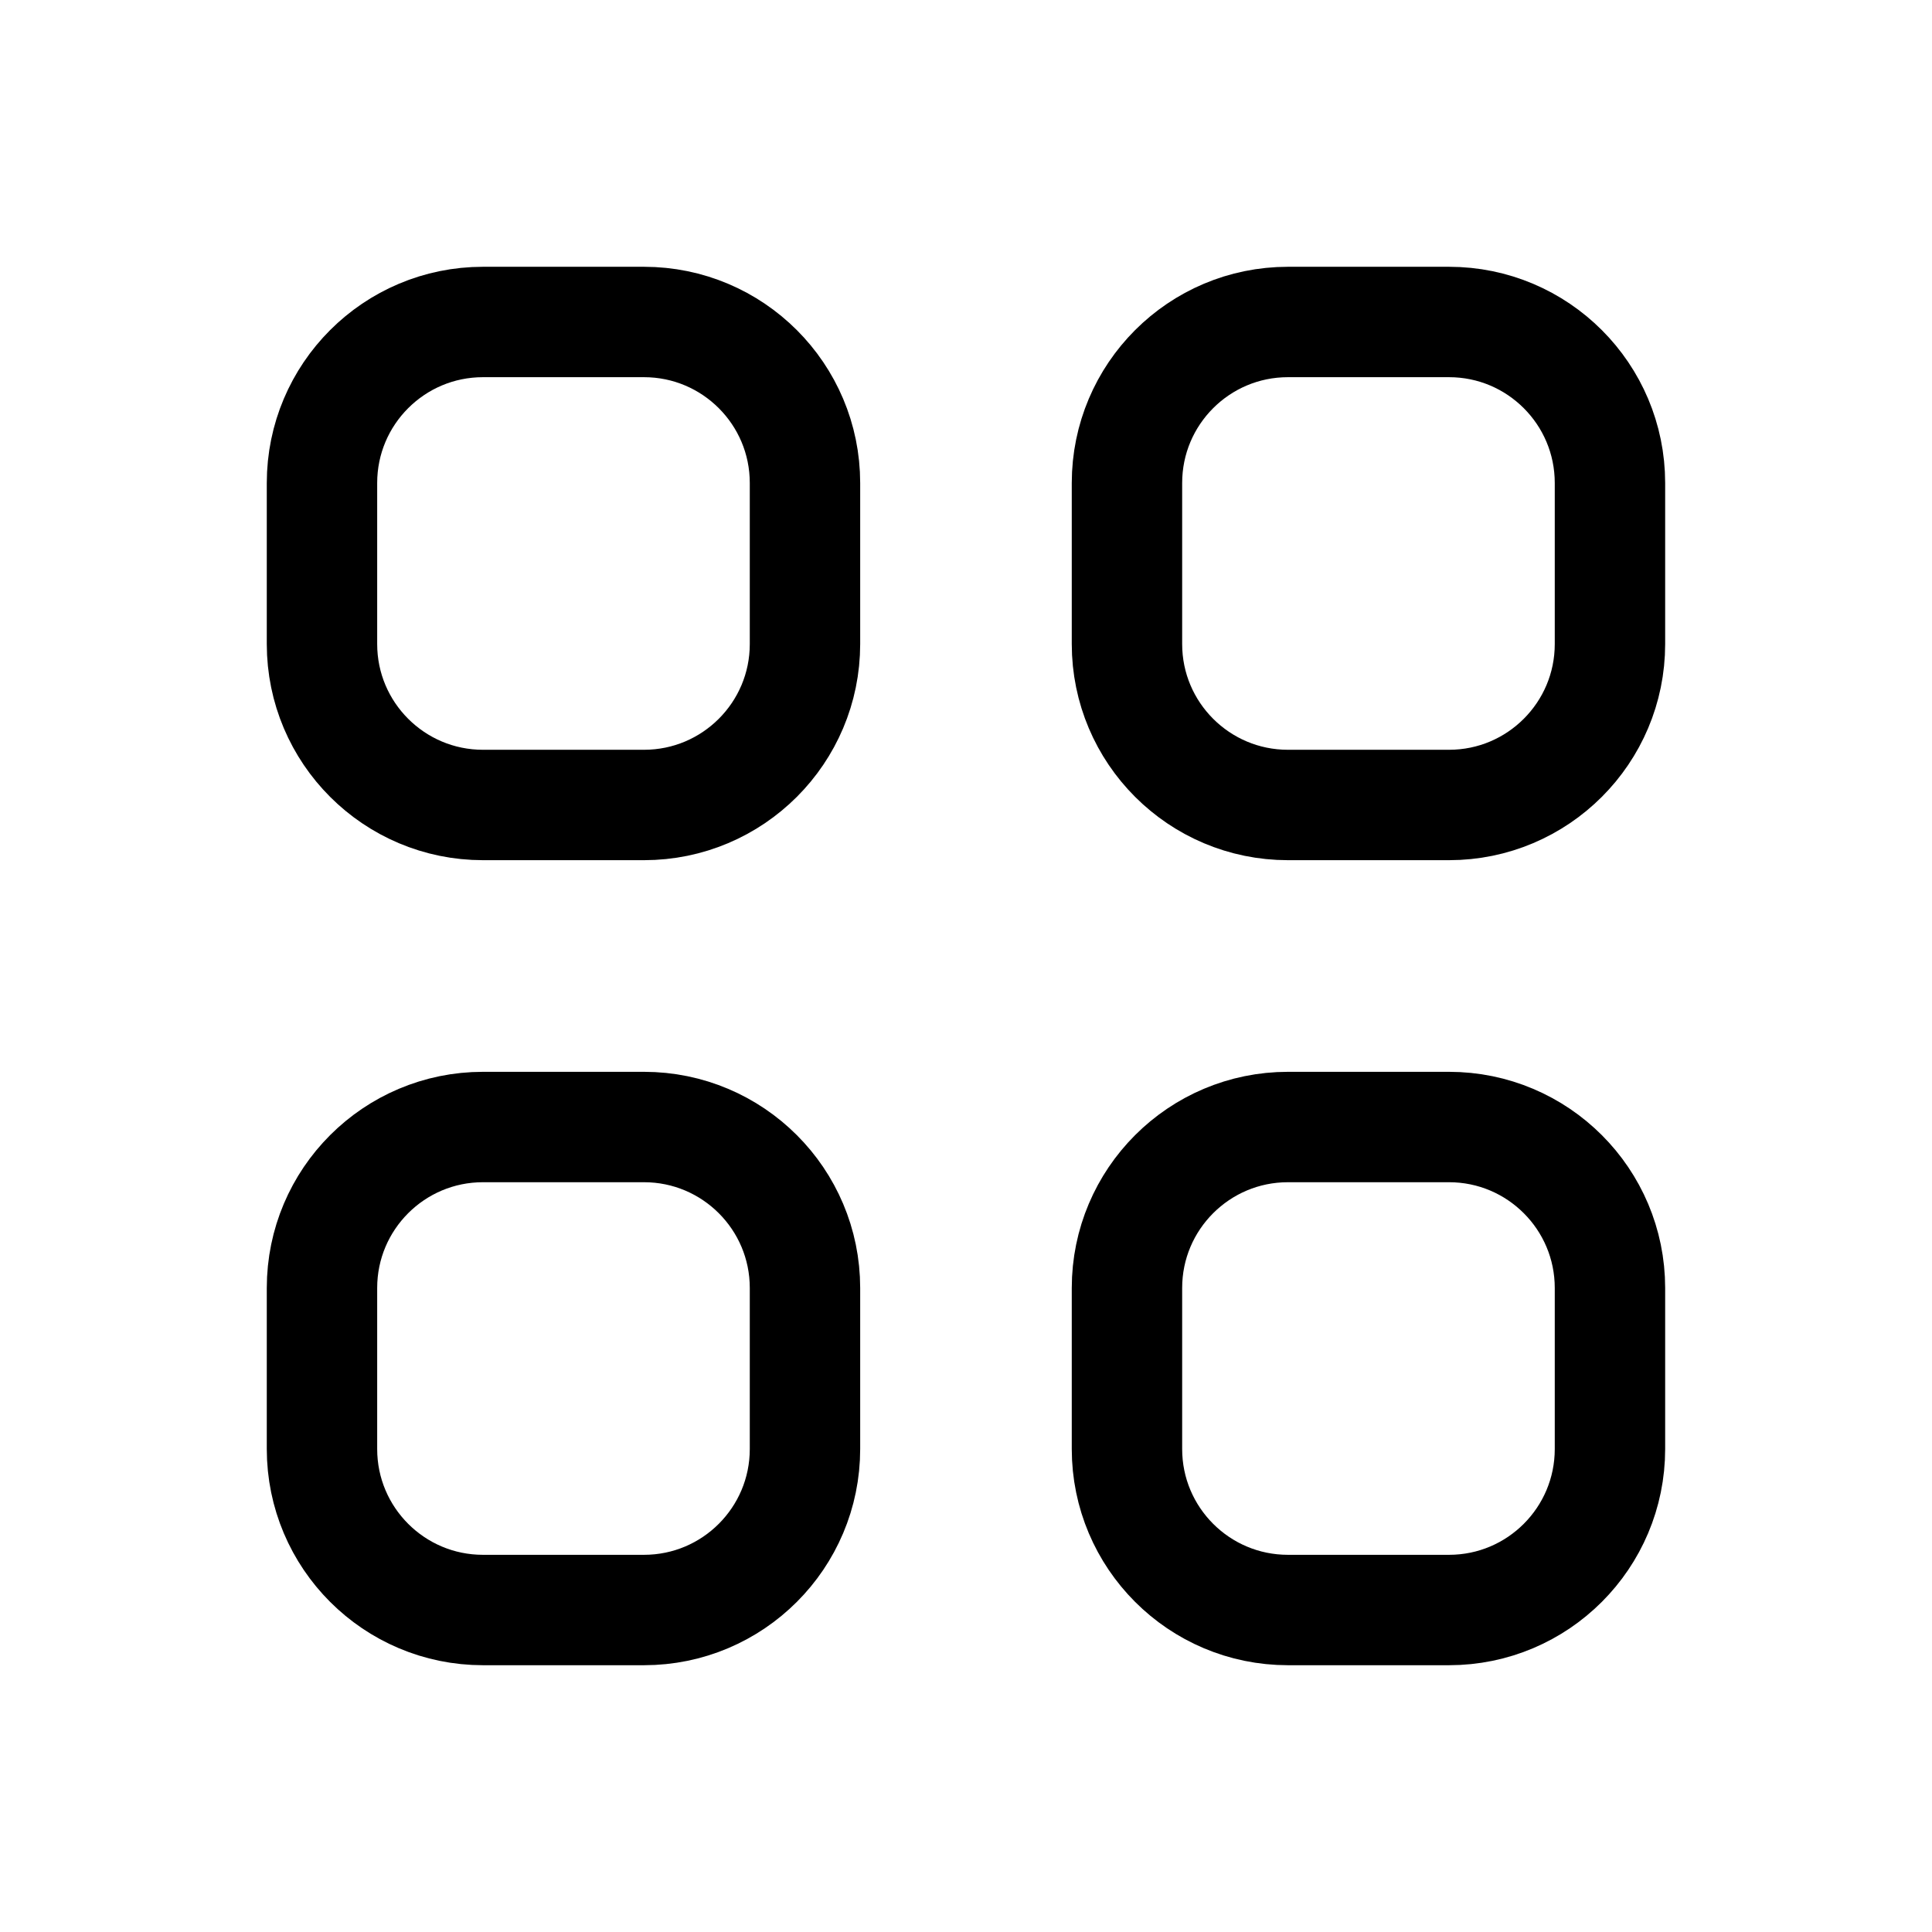 <svg viewBox="0 0 35 35" fill="none" xmlns="http://www.w3.org/2000/svg">
<path d="M5.833 8.75C5.833 7.139 7.139 5.833 8.75 5.833H11.666C13.277 5.833 14.583 7.139 14.583 8.75V11.667C14.583 13.277 13.277 14.583 11.666 14.583H8.75C7.139 14.583 5.833 13.277 5.833 11.667V8.75Z" stroke="currentColor" stroke-width="2" stroke-linecap="round" stroke-linejoin="round"/>
<path d="M20.416 8.75C20.416 7.139 21.722 5.833 23.333 5.833H26.25C27.86 5.833 29.166 7.139 29.166 8.75V11.667C29.166 13.277 27.86 14.583 26.25 14.583H23.333C21.722 14.583 20.416 13.277 20.416 11.667V8.75Z" stroke="currentColor" stroke-width="2" stroke-linecap="round" stroke-linejoin="round"/>
<path d="M5.833 23.333C5.833 21.723 7.139 20.417 8.75 20.417H11.666C13.277 20.417 14.583 21.723 14.583 23.333V26.25C14.583 27.861 13.277 29.167 11.666 29.167H8.75C7.139 29.167 5.833 27.861 5.833 26.25V23.333Z" stroke="currentColor" stroke-width="2" stroke-linecap="round" stroke-linejoin="round"/>
<path d="M20.416 23.333C20.416 21.723 21.722 20.417 23.333 20.417H26.25C27.86 20.417 29.166 21.723 29.166 23.333V26.25C29.166 27.861 27.86 29.167 26.25 29.167H23.333C21.722 29.167 20.416 27.861 20.416 26.25V23.333Z" stroke="currentColor" stroke-width="2" stroke-linecap="round" stroke-linejoin="round"/>
</svg>
